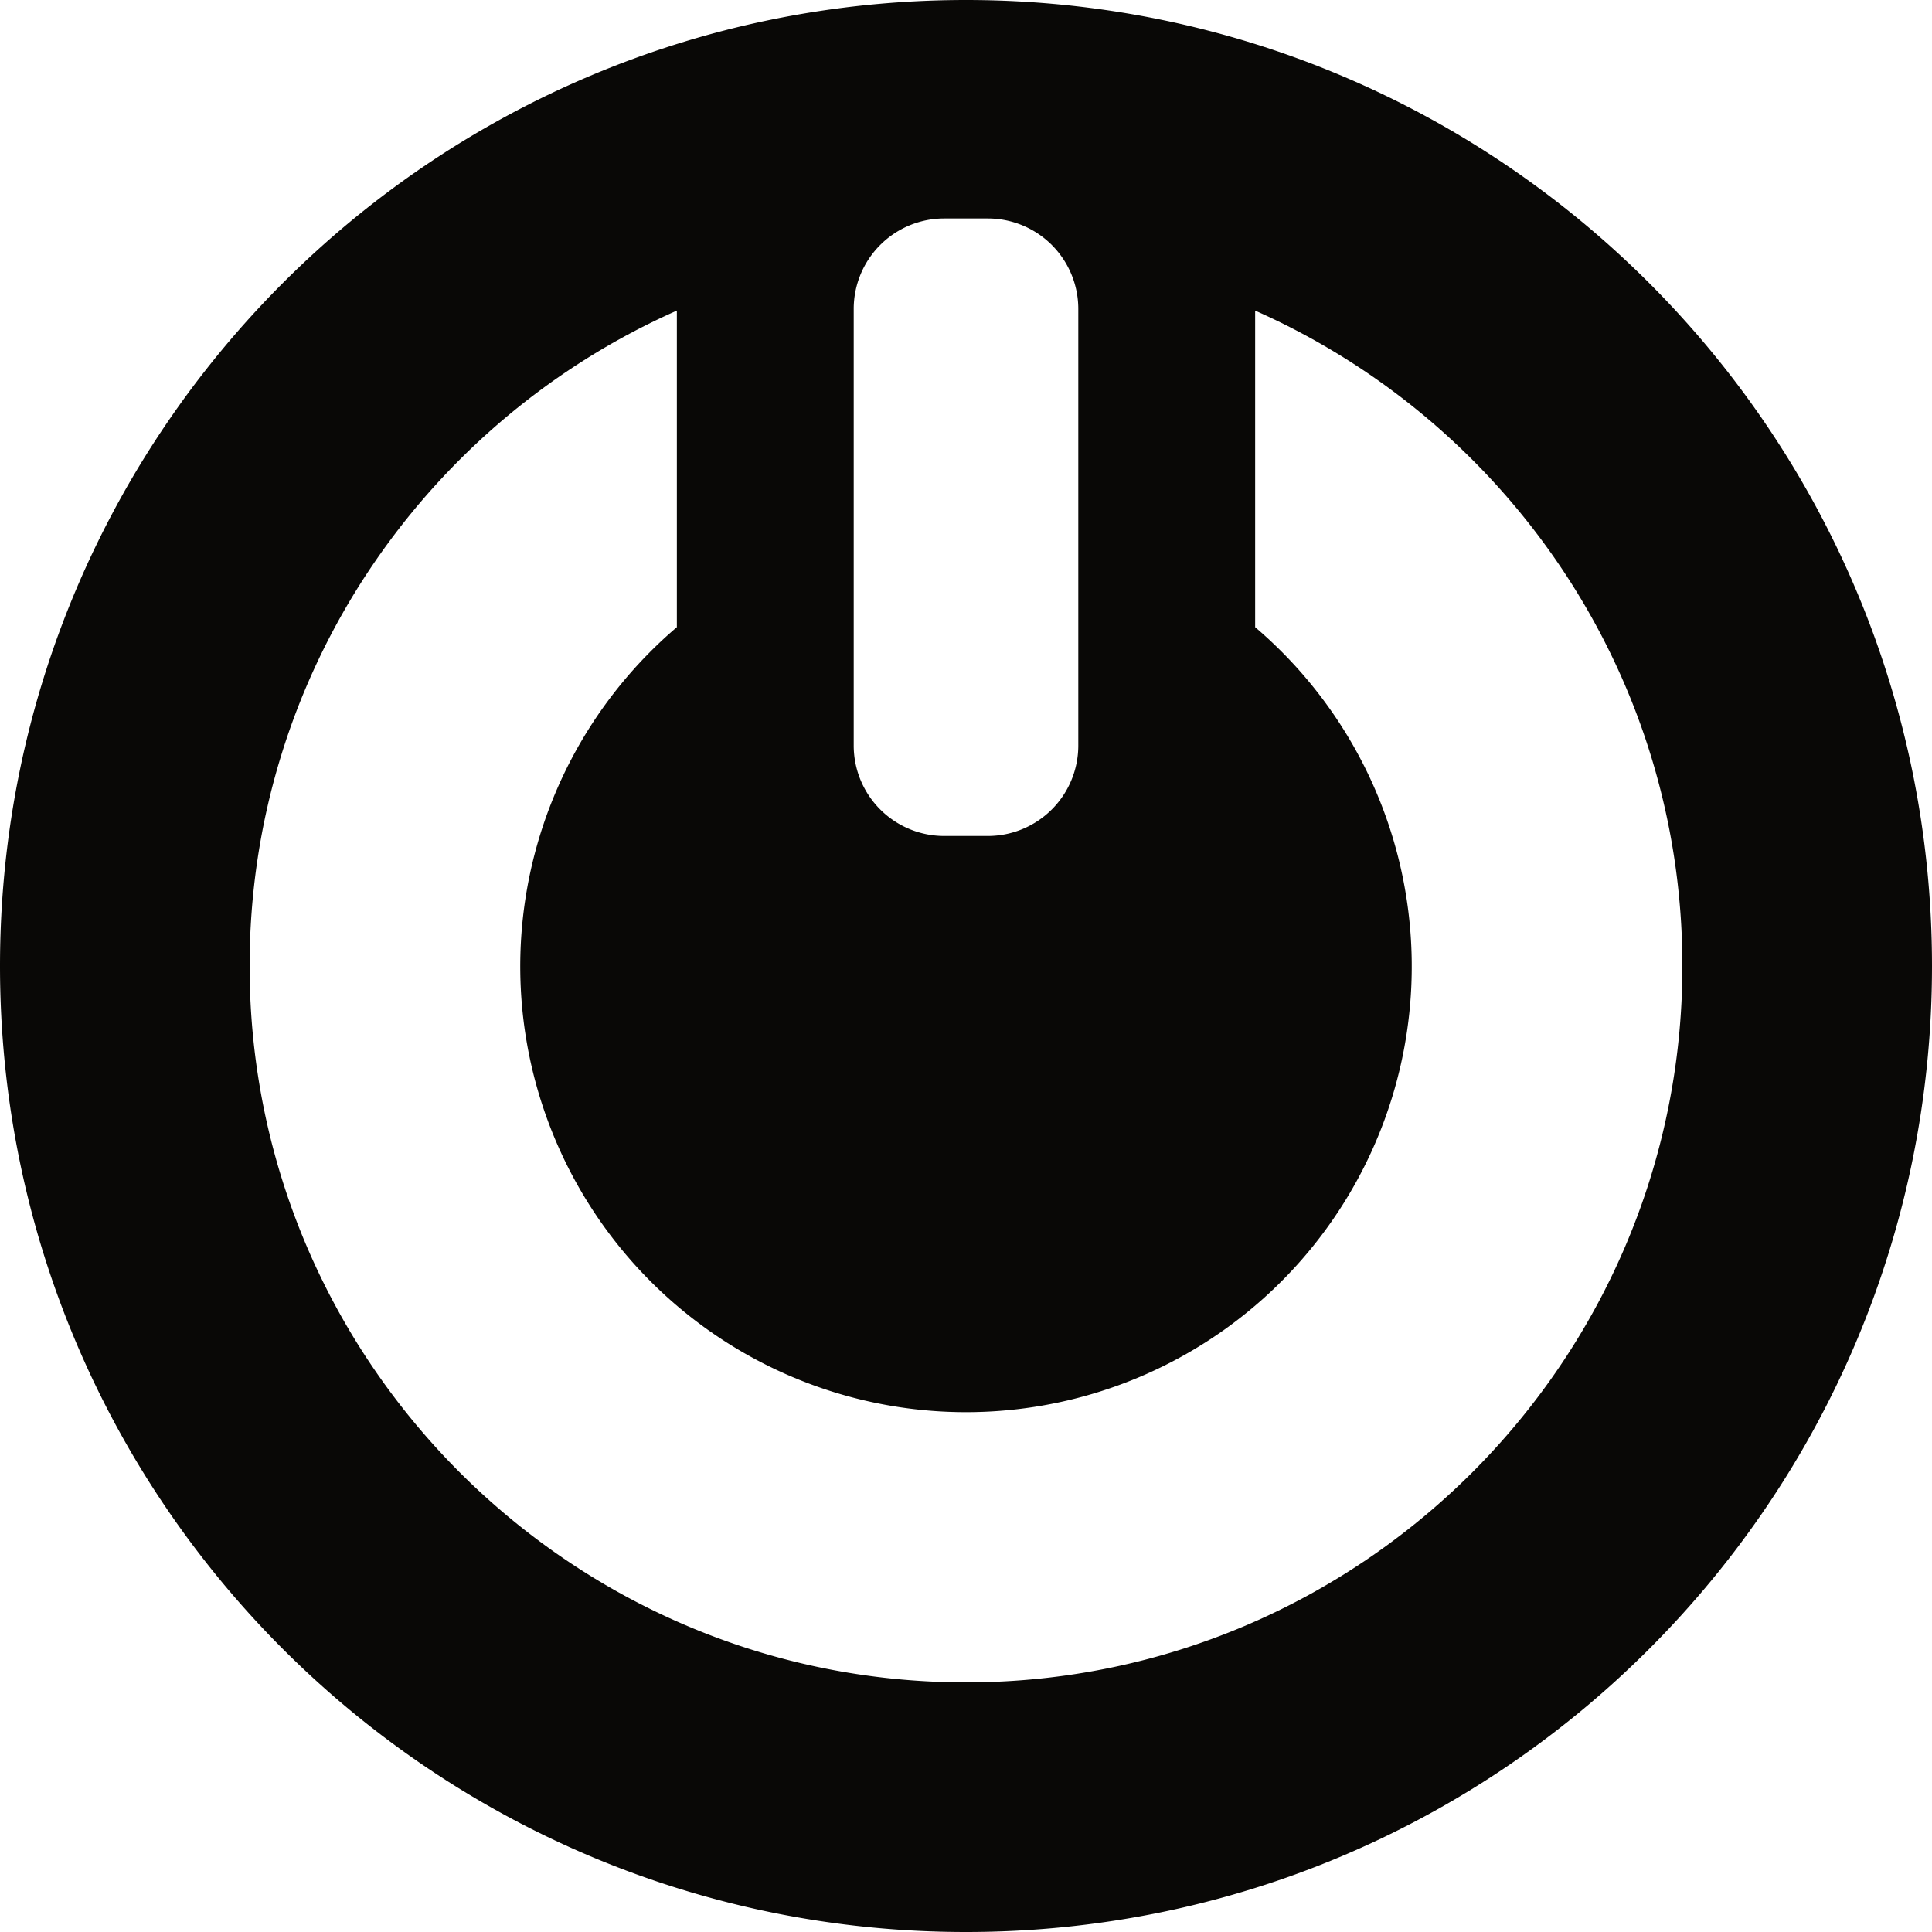 <svg xmlns="http://www.w3.org/2000/svg" id="Ebene_1" data-name="Ebene 1" viewBox="0 0 500 500"><defs><style>.cls-1{fill:#090806}</style></defs><title>Zeichenfläche 10</title><path d="M250,0C111.93,0,0,111.93,0,250S111.93,500,250,500,500,388.07,500,250,388.07,0,250,0ZM220.94,79.89a23.42,23.42,0,0,1,23.35-23.35h11.42a23.42,23.42,0,0,1,23.35,23.35V193a23.42,23.42,0,0,1-23.35,23.35H244.29A23.42,23.42,0,0,1,220.94,193ZM250,435.4C147.77,435.4,64.6,352.23,64.6,250c0-75.62,45.51-140.79,110.57-169.61v81.92a115.36,115.36,0,1,0,149.66,0V80.39c65.06,28.82,110.57,94,110.57,169.61C435.4,352.23,352.23,435.4,250,435.4Z" class="cls-1"/></svg>